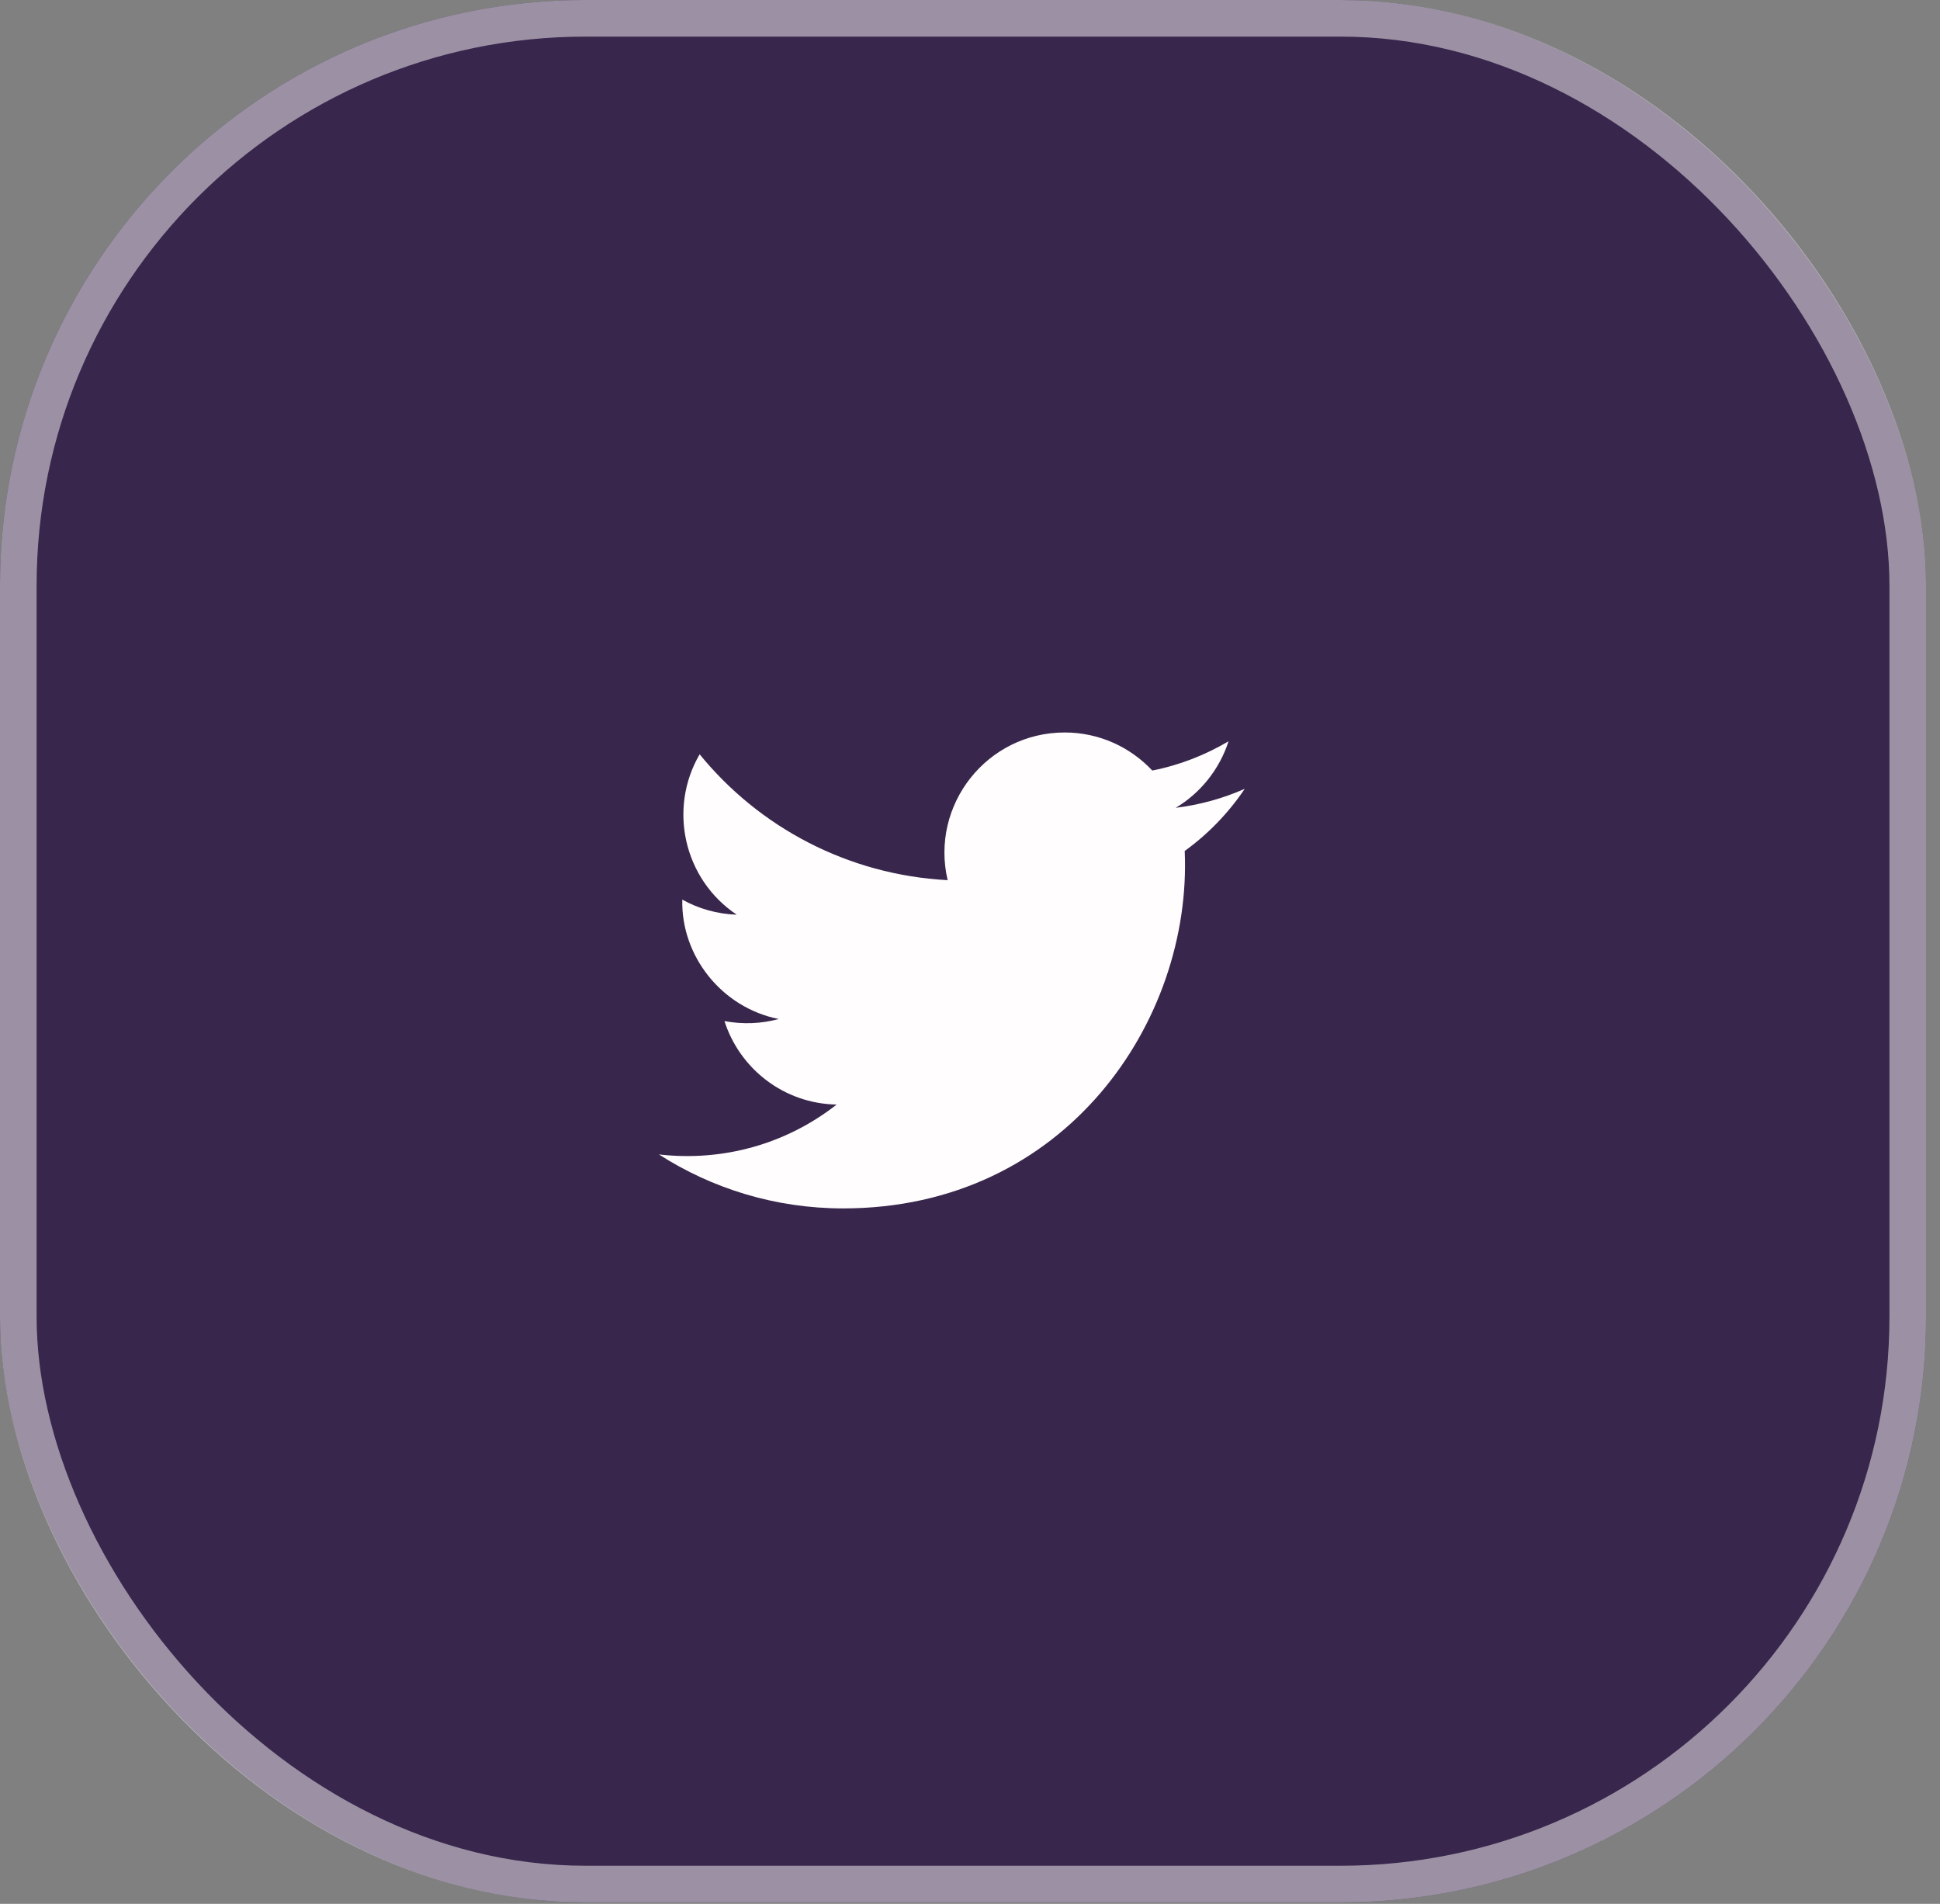 <svg width="53" height="52" viewBox="0 0 53 52" fill="none" xmlns="http://www.w3.org/2000/svg">
<rect x="0" y="0" width="53" height="52" fill="#808080" stroke="none"/>
<rect width="52.619" height="51.959" rx="16" fill="#20083B" fill-opacity="0.75"/>
<rect x="0.5" y="0.5" width="51.619" height="50.959" rx="15.5" stroke="#FFFCFC" stroke-opacity="0.5"/>
<g clip-path="url(#clip0_0_1)">
<path d="M18 31.53C19.45 32.461 21.178 33.005 23.034 33.005C29.131 33.005 32.569 27.858 32.366 23.242C33.006 22.78 33.563 22.203 34.006 21.545C33.417 21.805 32.784 21.982 32.12 22.064C32.797 21.659 33.316 21.013 33.563 20.247C32.93 20.62 32.227 20.899 31.48 21.045C30.878 20.405 30.03 20.006 29.087 20.006C26.966 20.006 25.408 21.982 25.889 24.04C23.154 23.894 20.735 22.59 19.114 20.602C18.253 22.077 18.671 24.008 20.127 24.983C19.589 24.964 19.083 24.818 18.64 24.571C18.602 26.091 19.697 27.516 21.273 27.832C20.811 27.959 20.305 27.984 19.792 27.889C20.21 29.194 21.419 30.143 22.856 30.169C21.476 31.251 19.741 31.733 17.994 31.53H18Z" fill="#FFFDFD"/>
</g>
<defs>
<clipPath id="clip0_0_1">
<rect width="16" height="13.005" fill="white" transform="translate(18 20)"/>
</clipPath>
</defs>
</svg>

